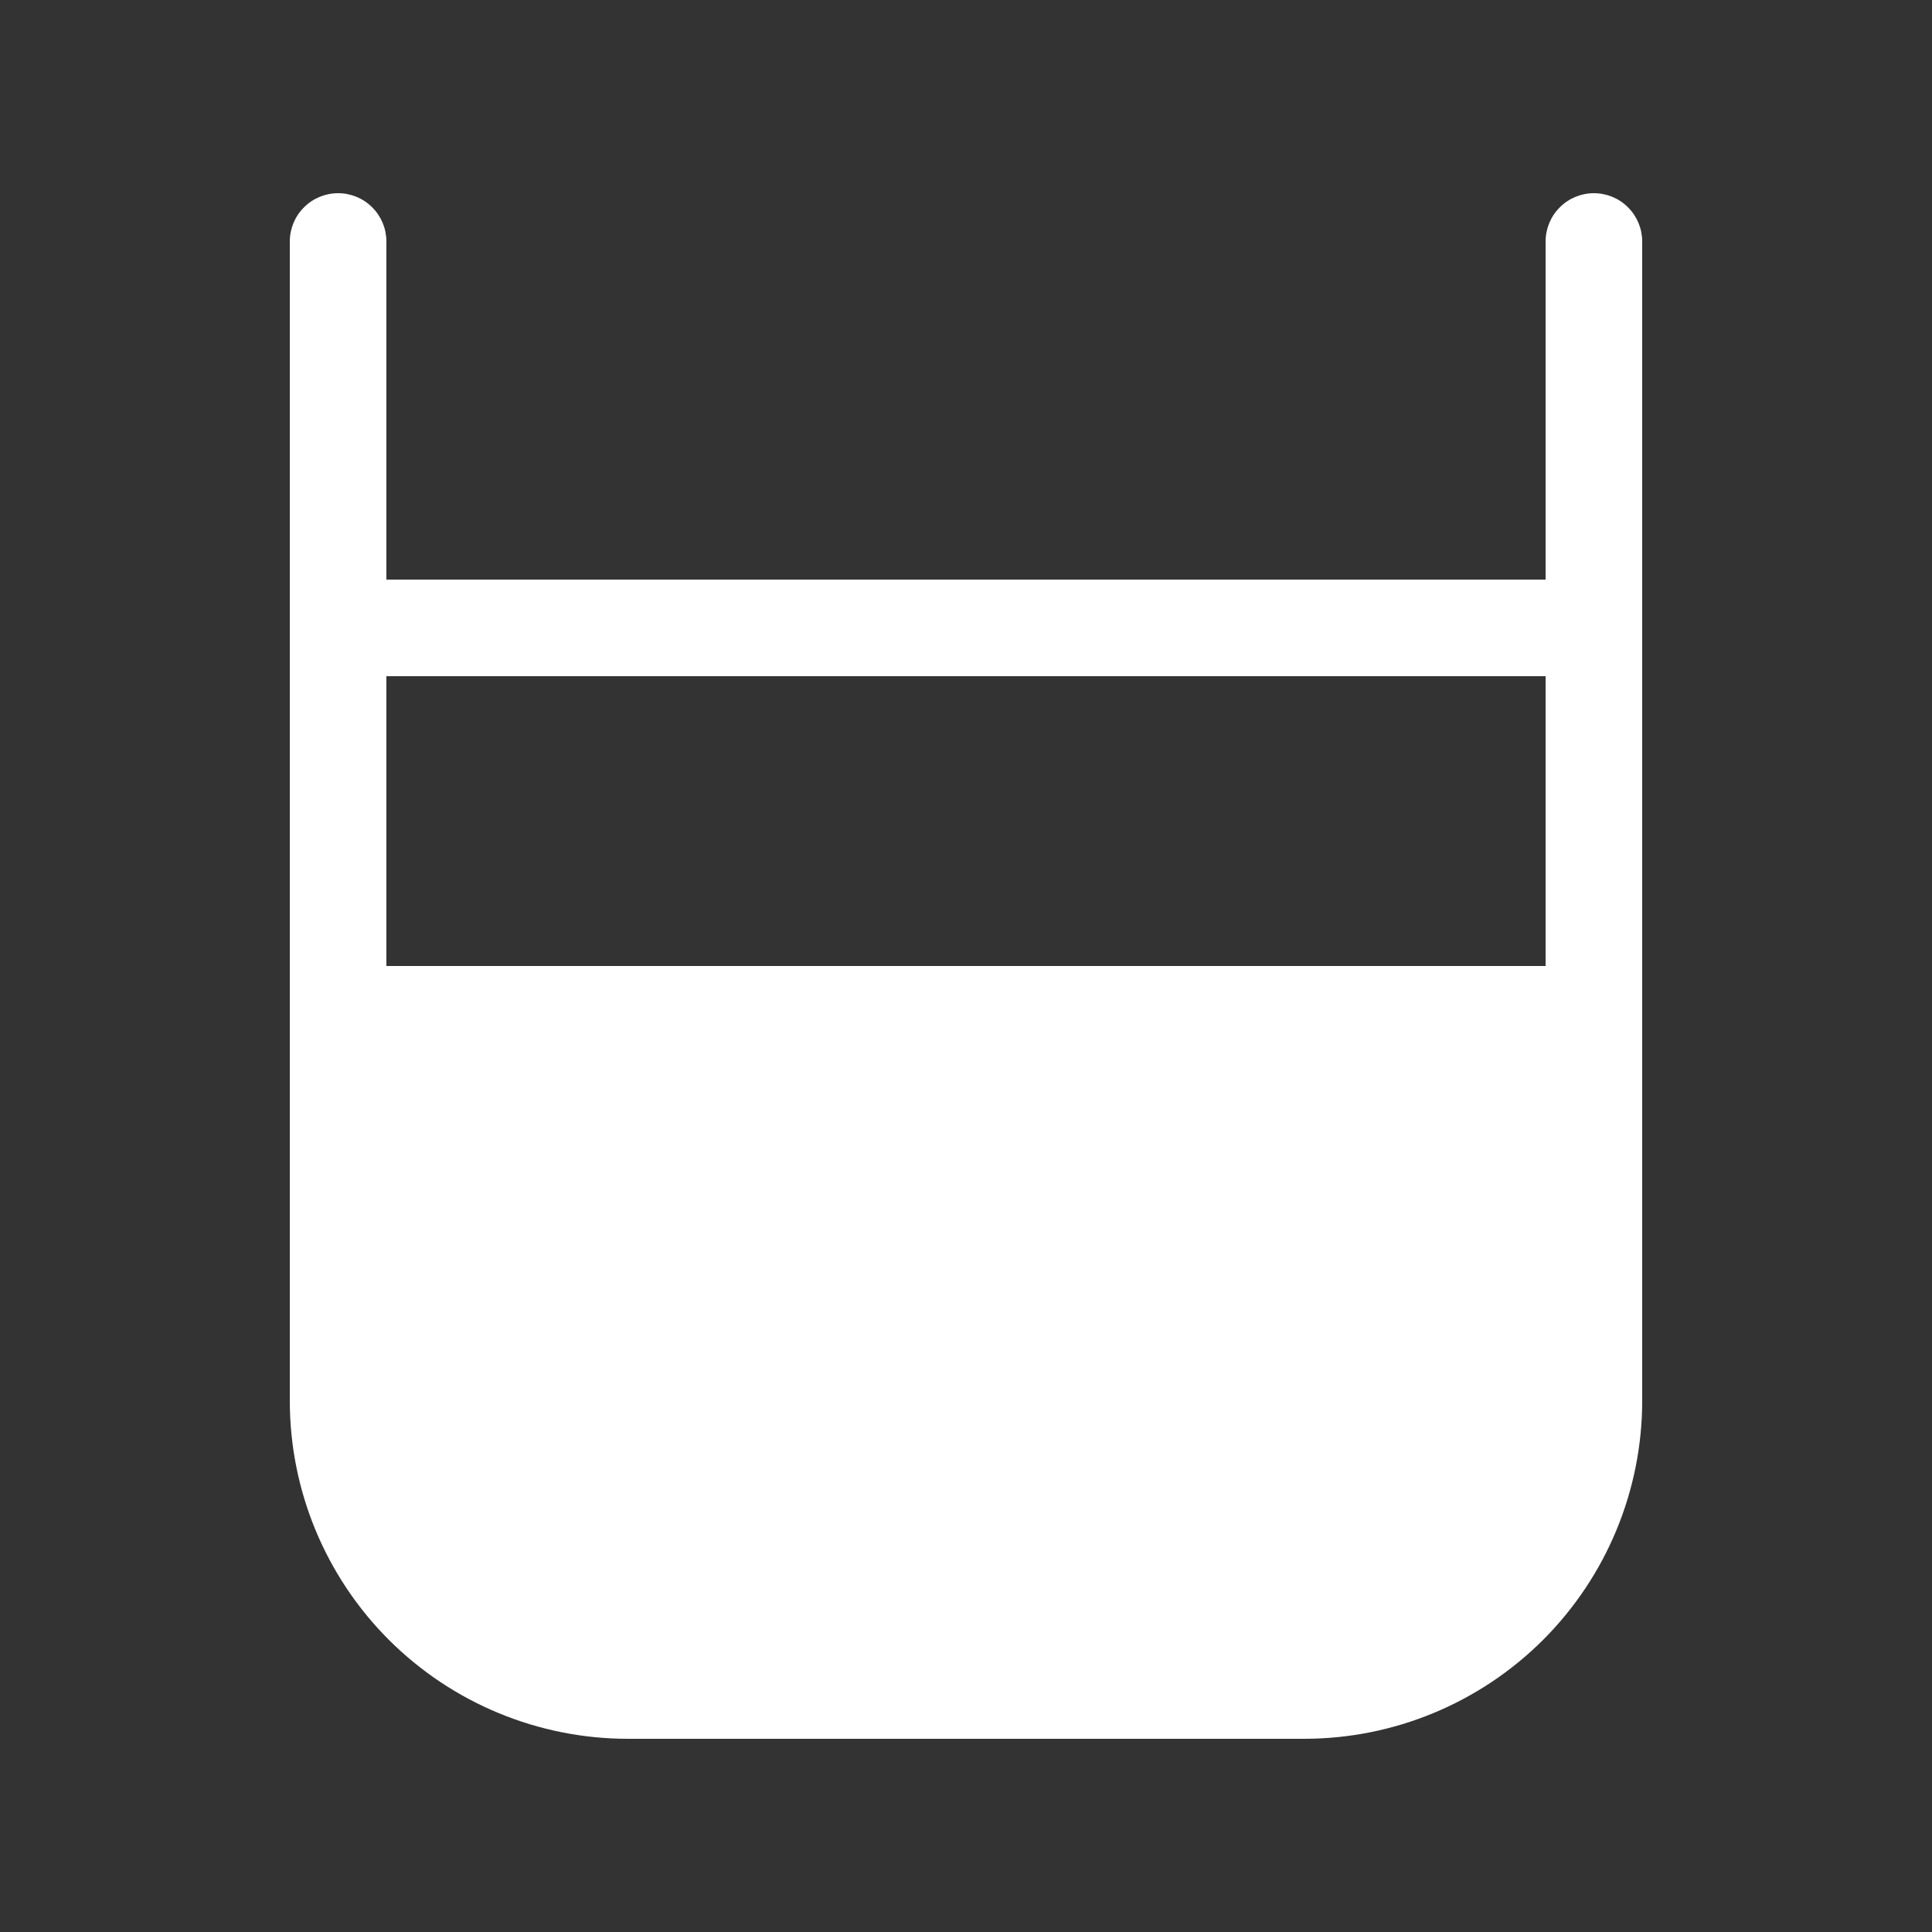 <svg width="24" height="24" viewBox="0 0 24 24" fill="none" xmlns="http://www.w3.org/2000/svg">
<rect x="0" y="0" width="24" height="24" fill="#333333" stroke="none"/>
<path d="M4.8 3C4.8 2.841 4.737 2.688 4.624 2.576C4.512 2.463 4.359 2.4 4.2 2.4C4.041 2.4 3.888 2.463 3.776 2.576C3.663 2.688 3.6 2.841 3.6 3V17.4C3.6 18.514 4.042 19.582 4.83 20.37C5.618 21.157 6.686 21.6 7.8 21.6H16.2C17.314 21.6 18.382 21.157 19.17 20.37C19.957 19.582 20.4 18.514 20.4 17.4V3C20.4 2.841 20.337 2.688 20.224 2.576C20.112 2.463 19.959 2.4 19.8 2.4C19.641 2.4 19.488 2.463 19.376 2.576C19.263 2.688 19.2 2.841 19.2 3V7.2H4.8V3ZM4.8 12V8.4H19.2V12H4.8Z" fill="white"/>
</svg>
